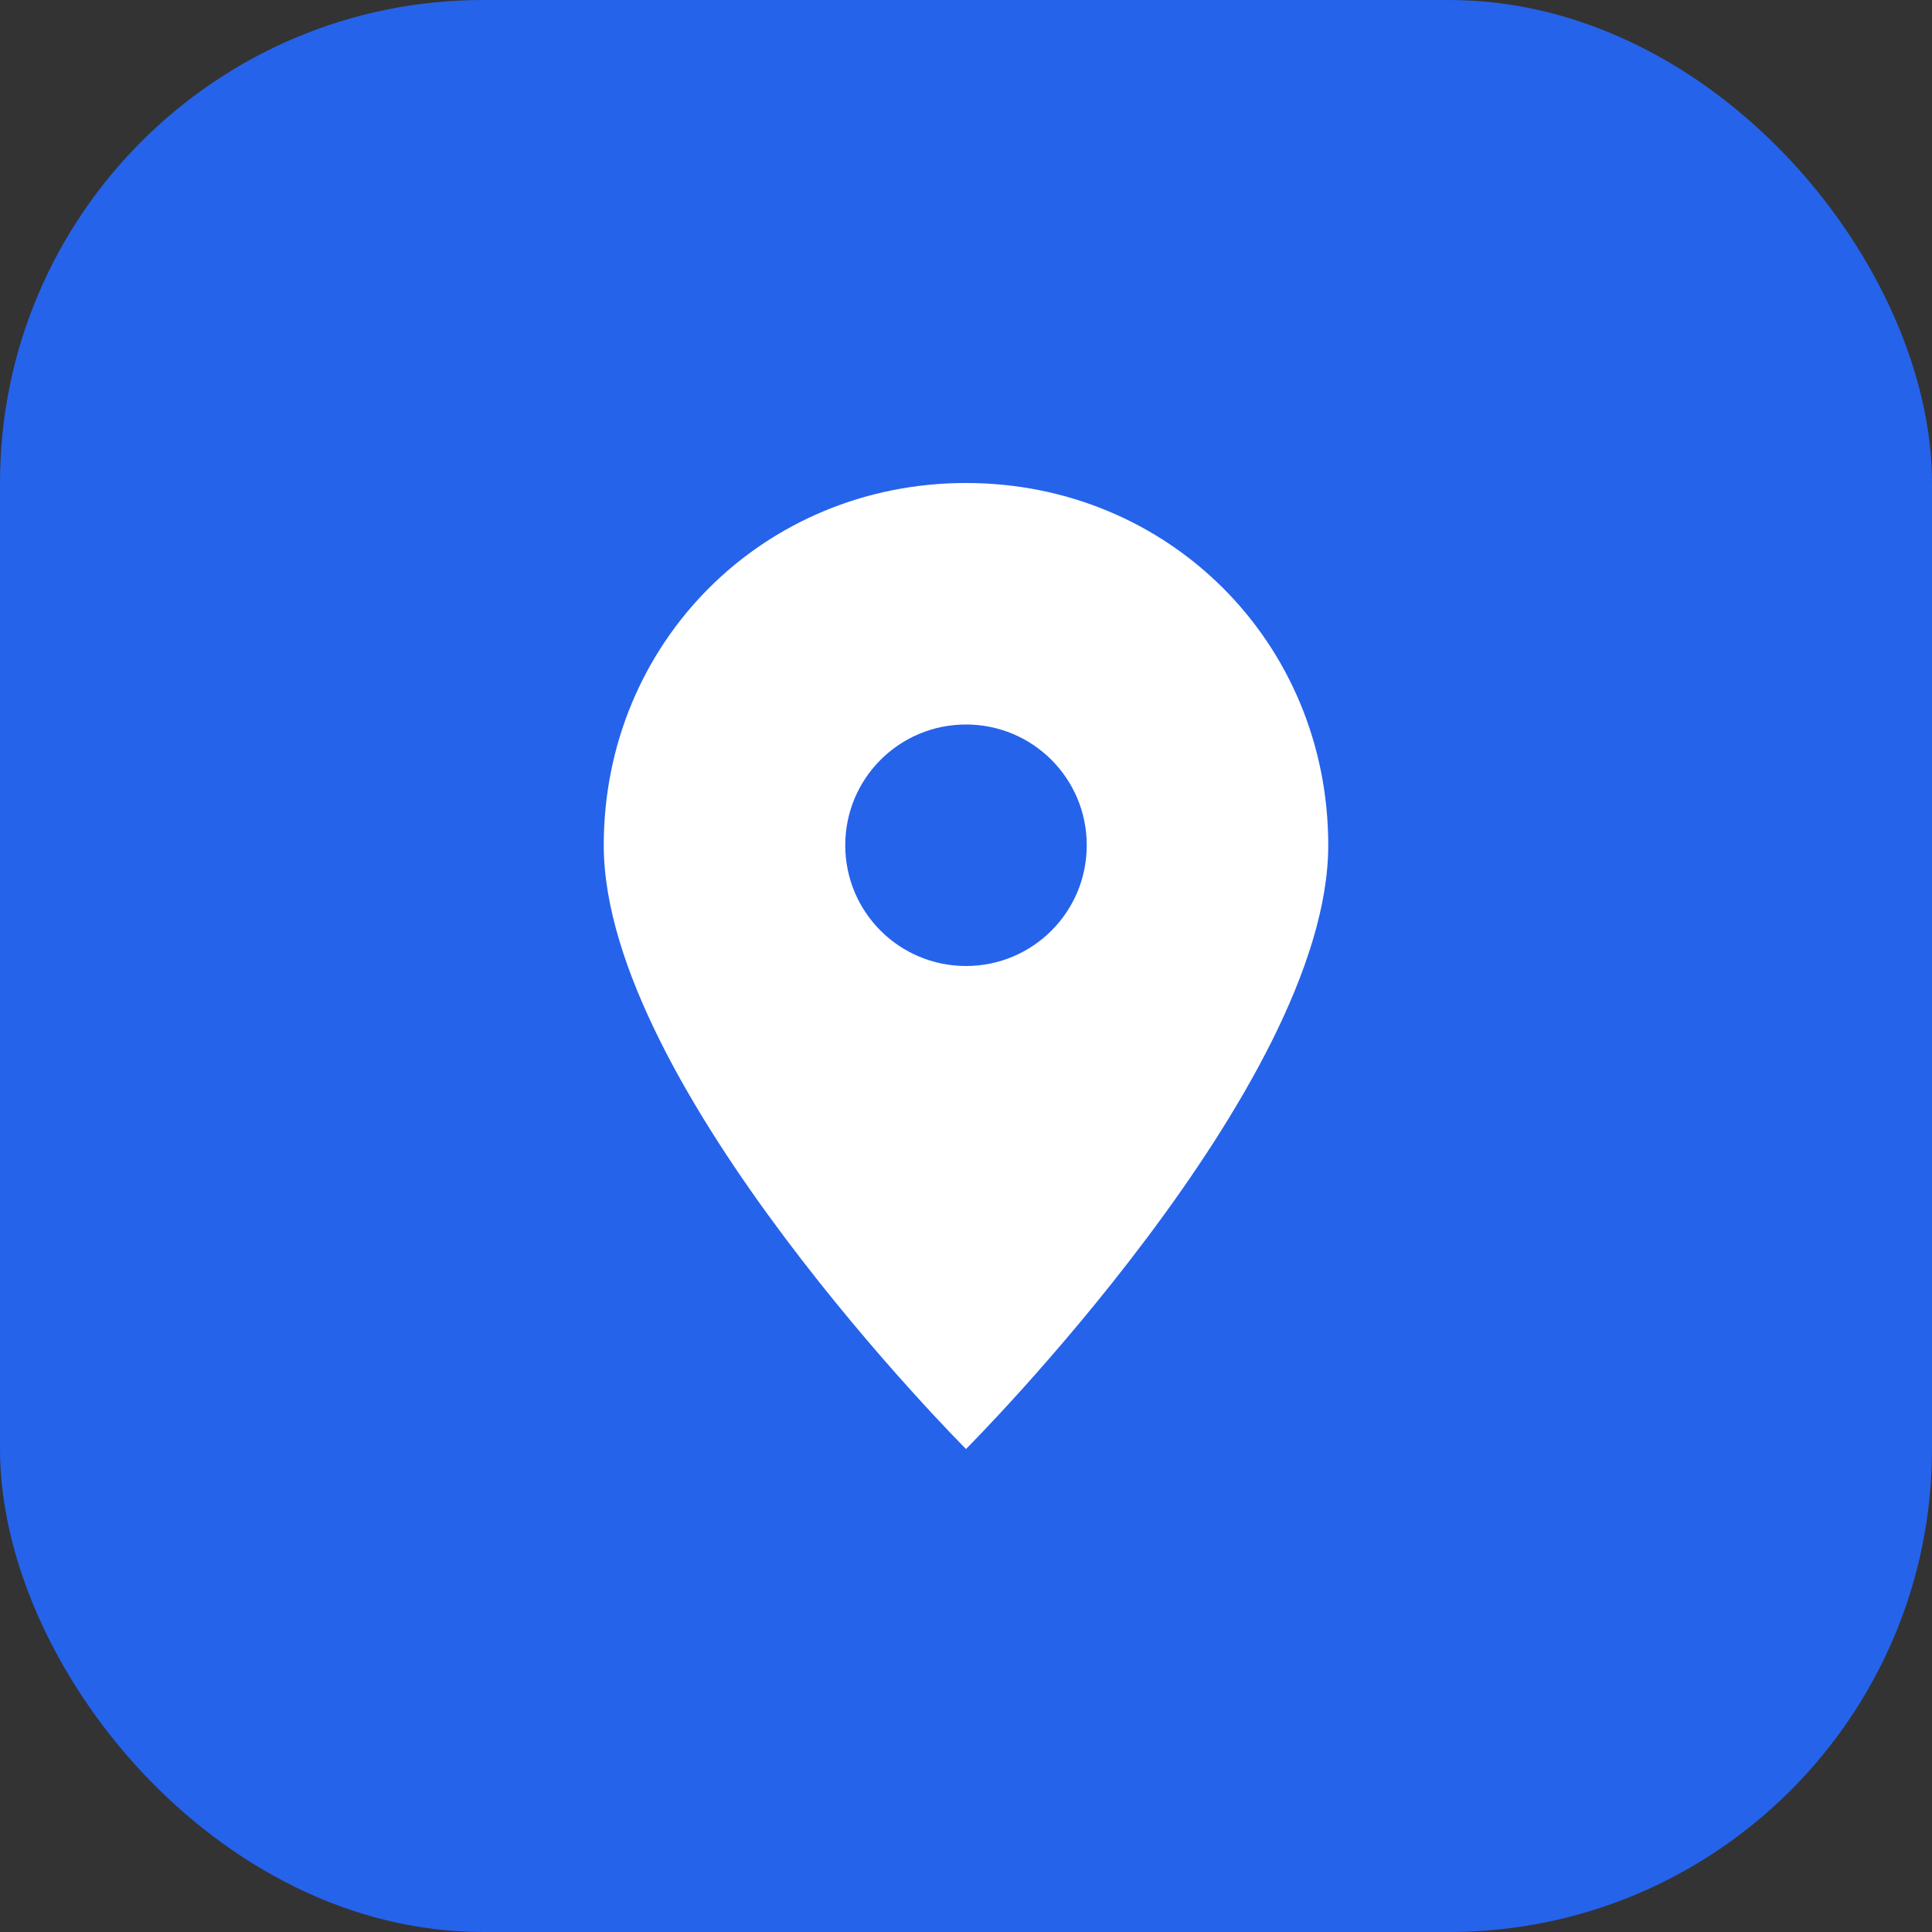 <?xml version="1.0" encoding="UTF-8"?>
<svg width="512" height="512" viewBox="0 0 512 512" fill="none" xmlns="http://www.w3.org/2000/svg">
  <rect x="0" y="0" width="512" height="512" fill="#333333" stroke="none"/>
  <rect width="512" height="512" rx="128" fill="#2563eb"/>
  <path d="M256 128C202.3 128 160 170.3 160 224C160 288 256 384 256 384C256 384 352 288 352 224C352 170.3 309.7 128 256 128ZM256 256C238.3 256 224 241.7 224 224C224 206.3 238.3 192 256 192C273.7 192 288 206.3 288 224C288 241.7 273.7 256 256 256Z" fill="white"/>
</svg>
